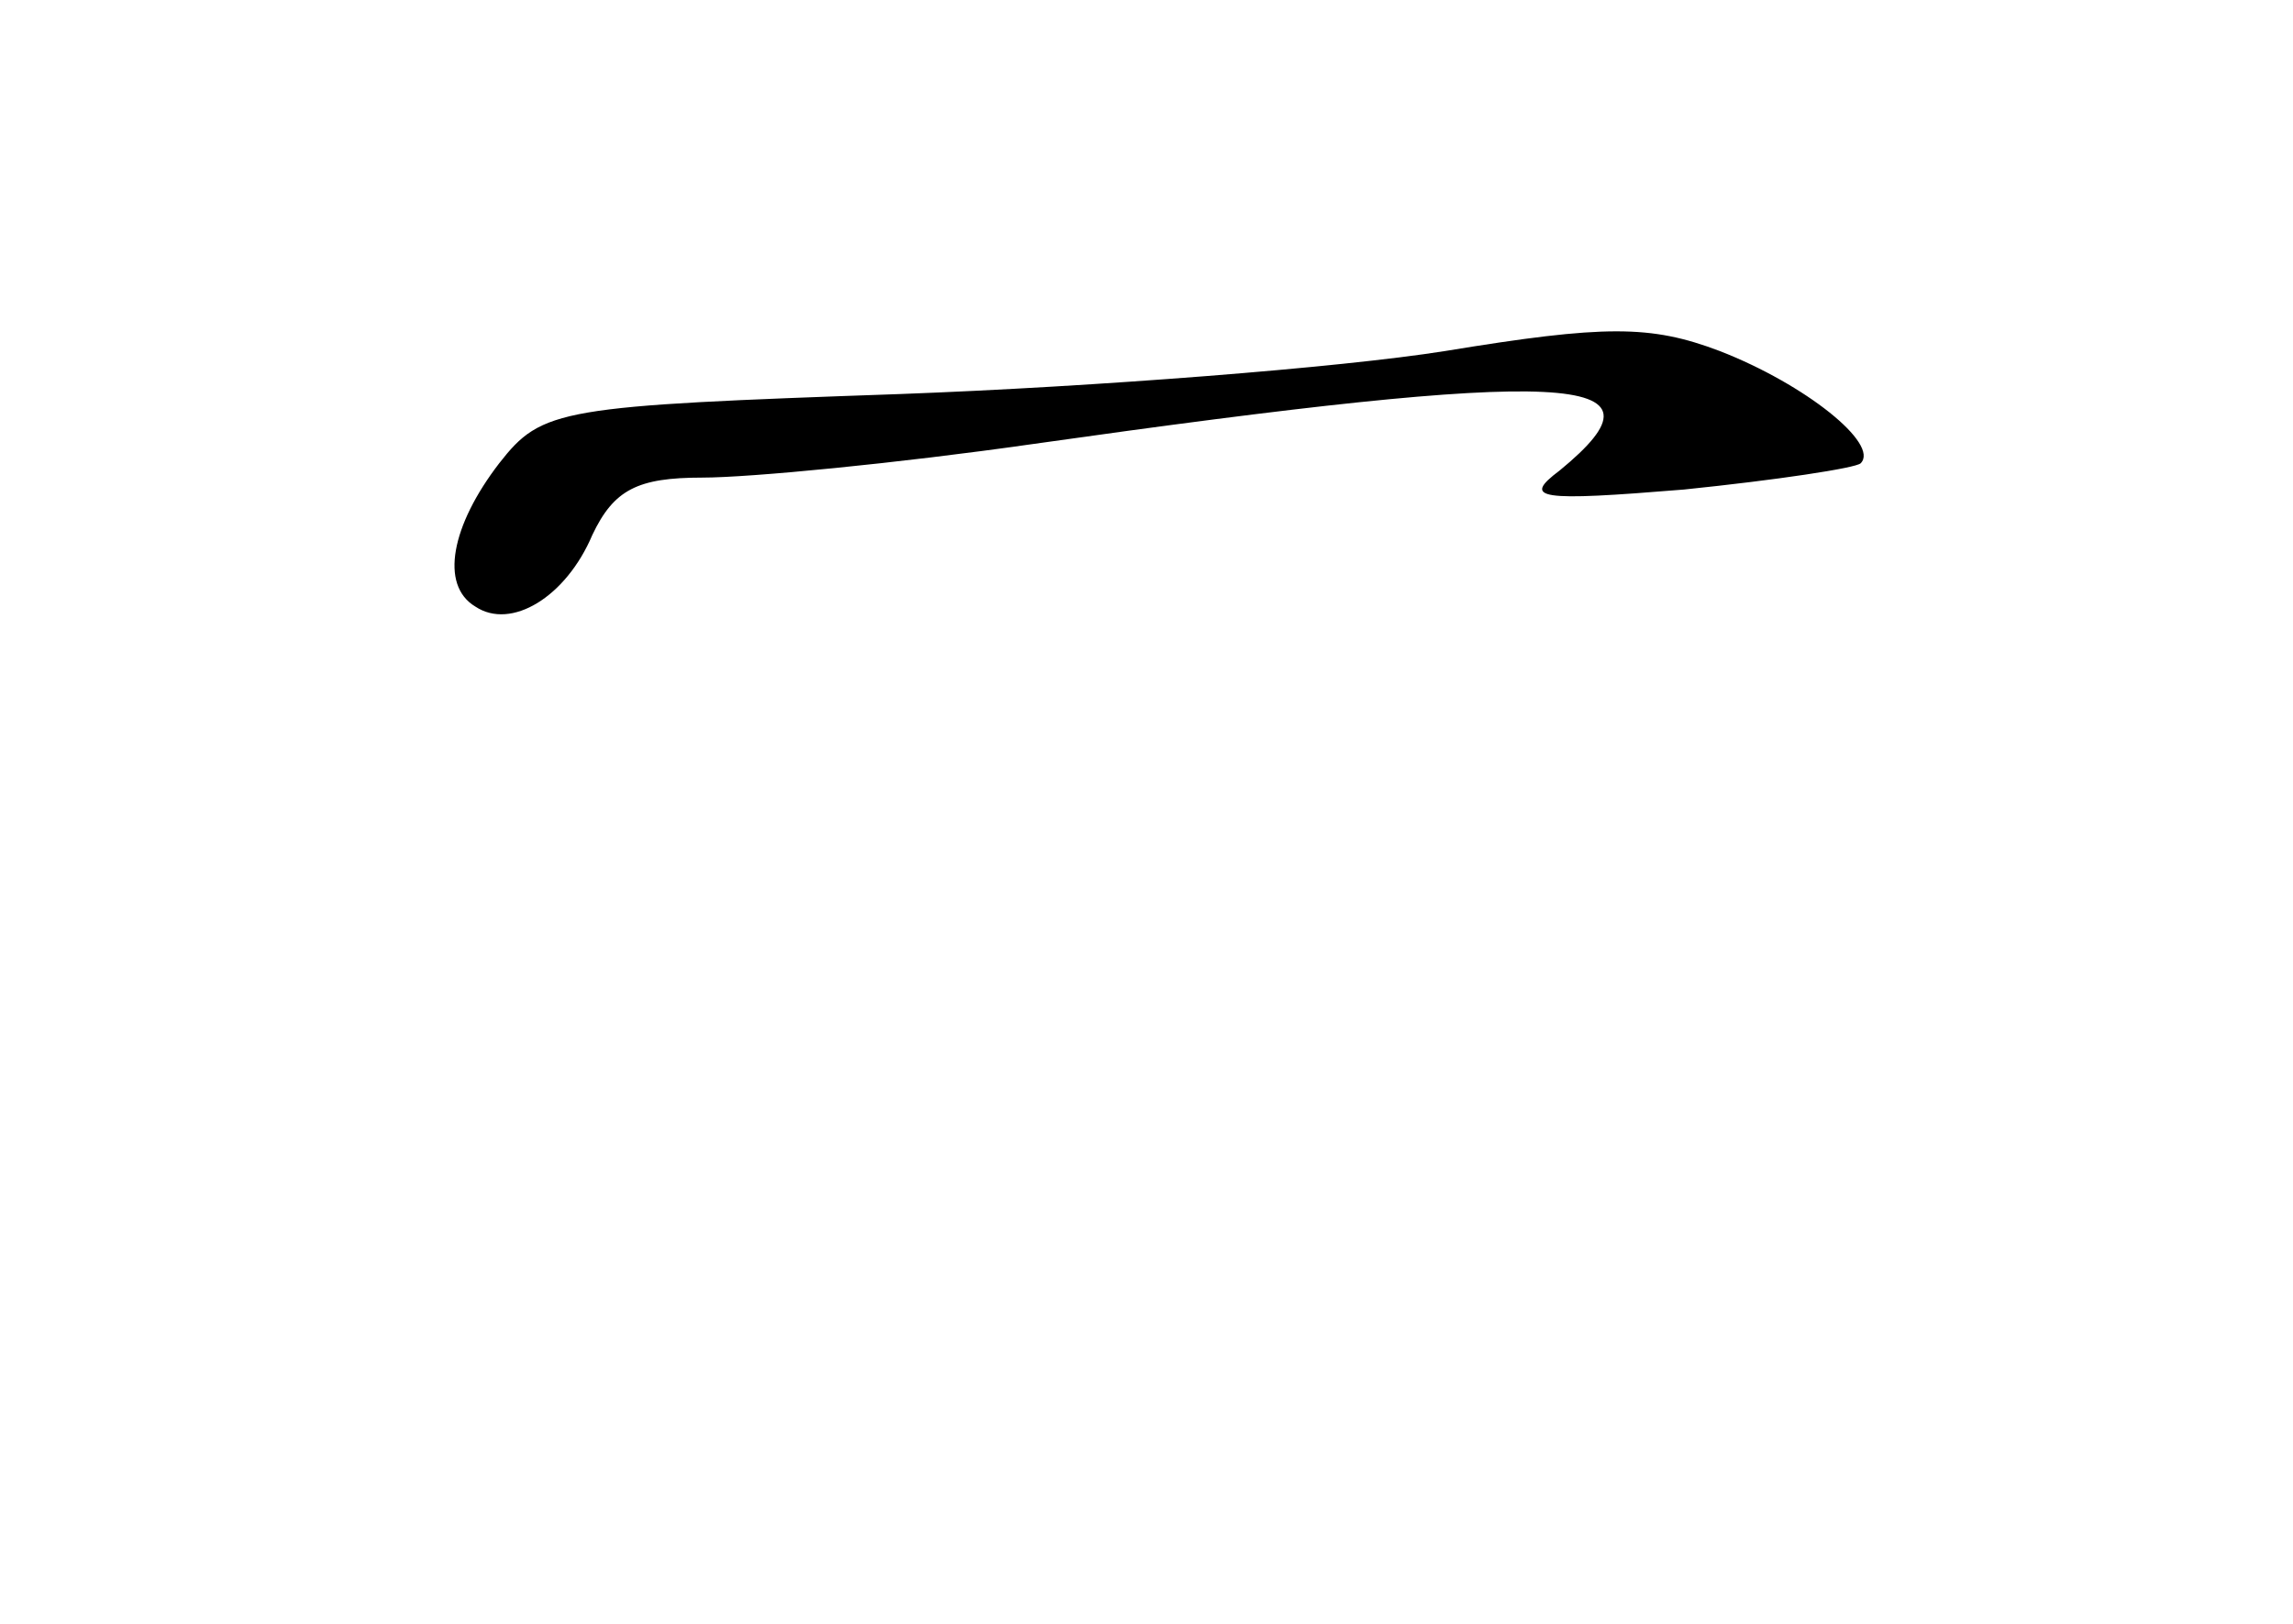 <?xml version="1.0" standalone="no"?>
<!DOCTYPE svg PUBLIC "-//W3C//DTD SVG 20010904//EN"
 "http://www.w3.org/TR/2001/REC-SVG-20010904/DTD/svg10.dtd">
<svg version="1.0" xmlns="http://www.w3.org/2000/svg"
 width="96pt" height="68pt" viewBox="0 0 96 68"
 preserveAspectRatio="xMidYMid meet">
<g transform="translate(0,68) scale(0.1,-0.1)"
fill="#000000" stroke="none">
<path d="M605 533 c-44 -7 -147 -15 -228 -18 -143 -5 -150 -6 -168 -29 -20
-26 -25 -51 -10 -60 15 -10 38 4 49 30 9 19 19 24 46 24 20 0 82 6 138 14 226
32 271 30 221 -11 -16 -12 -9 -13 52 -8 39 4 72 9 74 11 8 8 -23 33 -59 47
-29 11 -48 11 -115 0z"/>
</g>
</svg>
